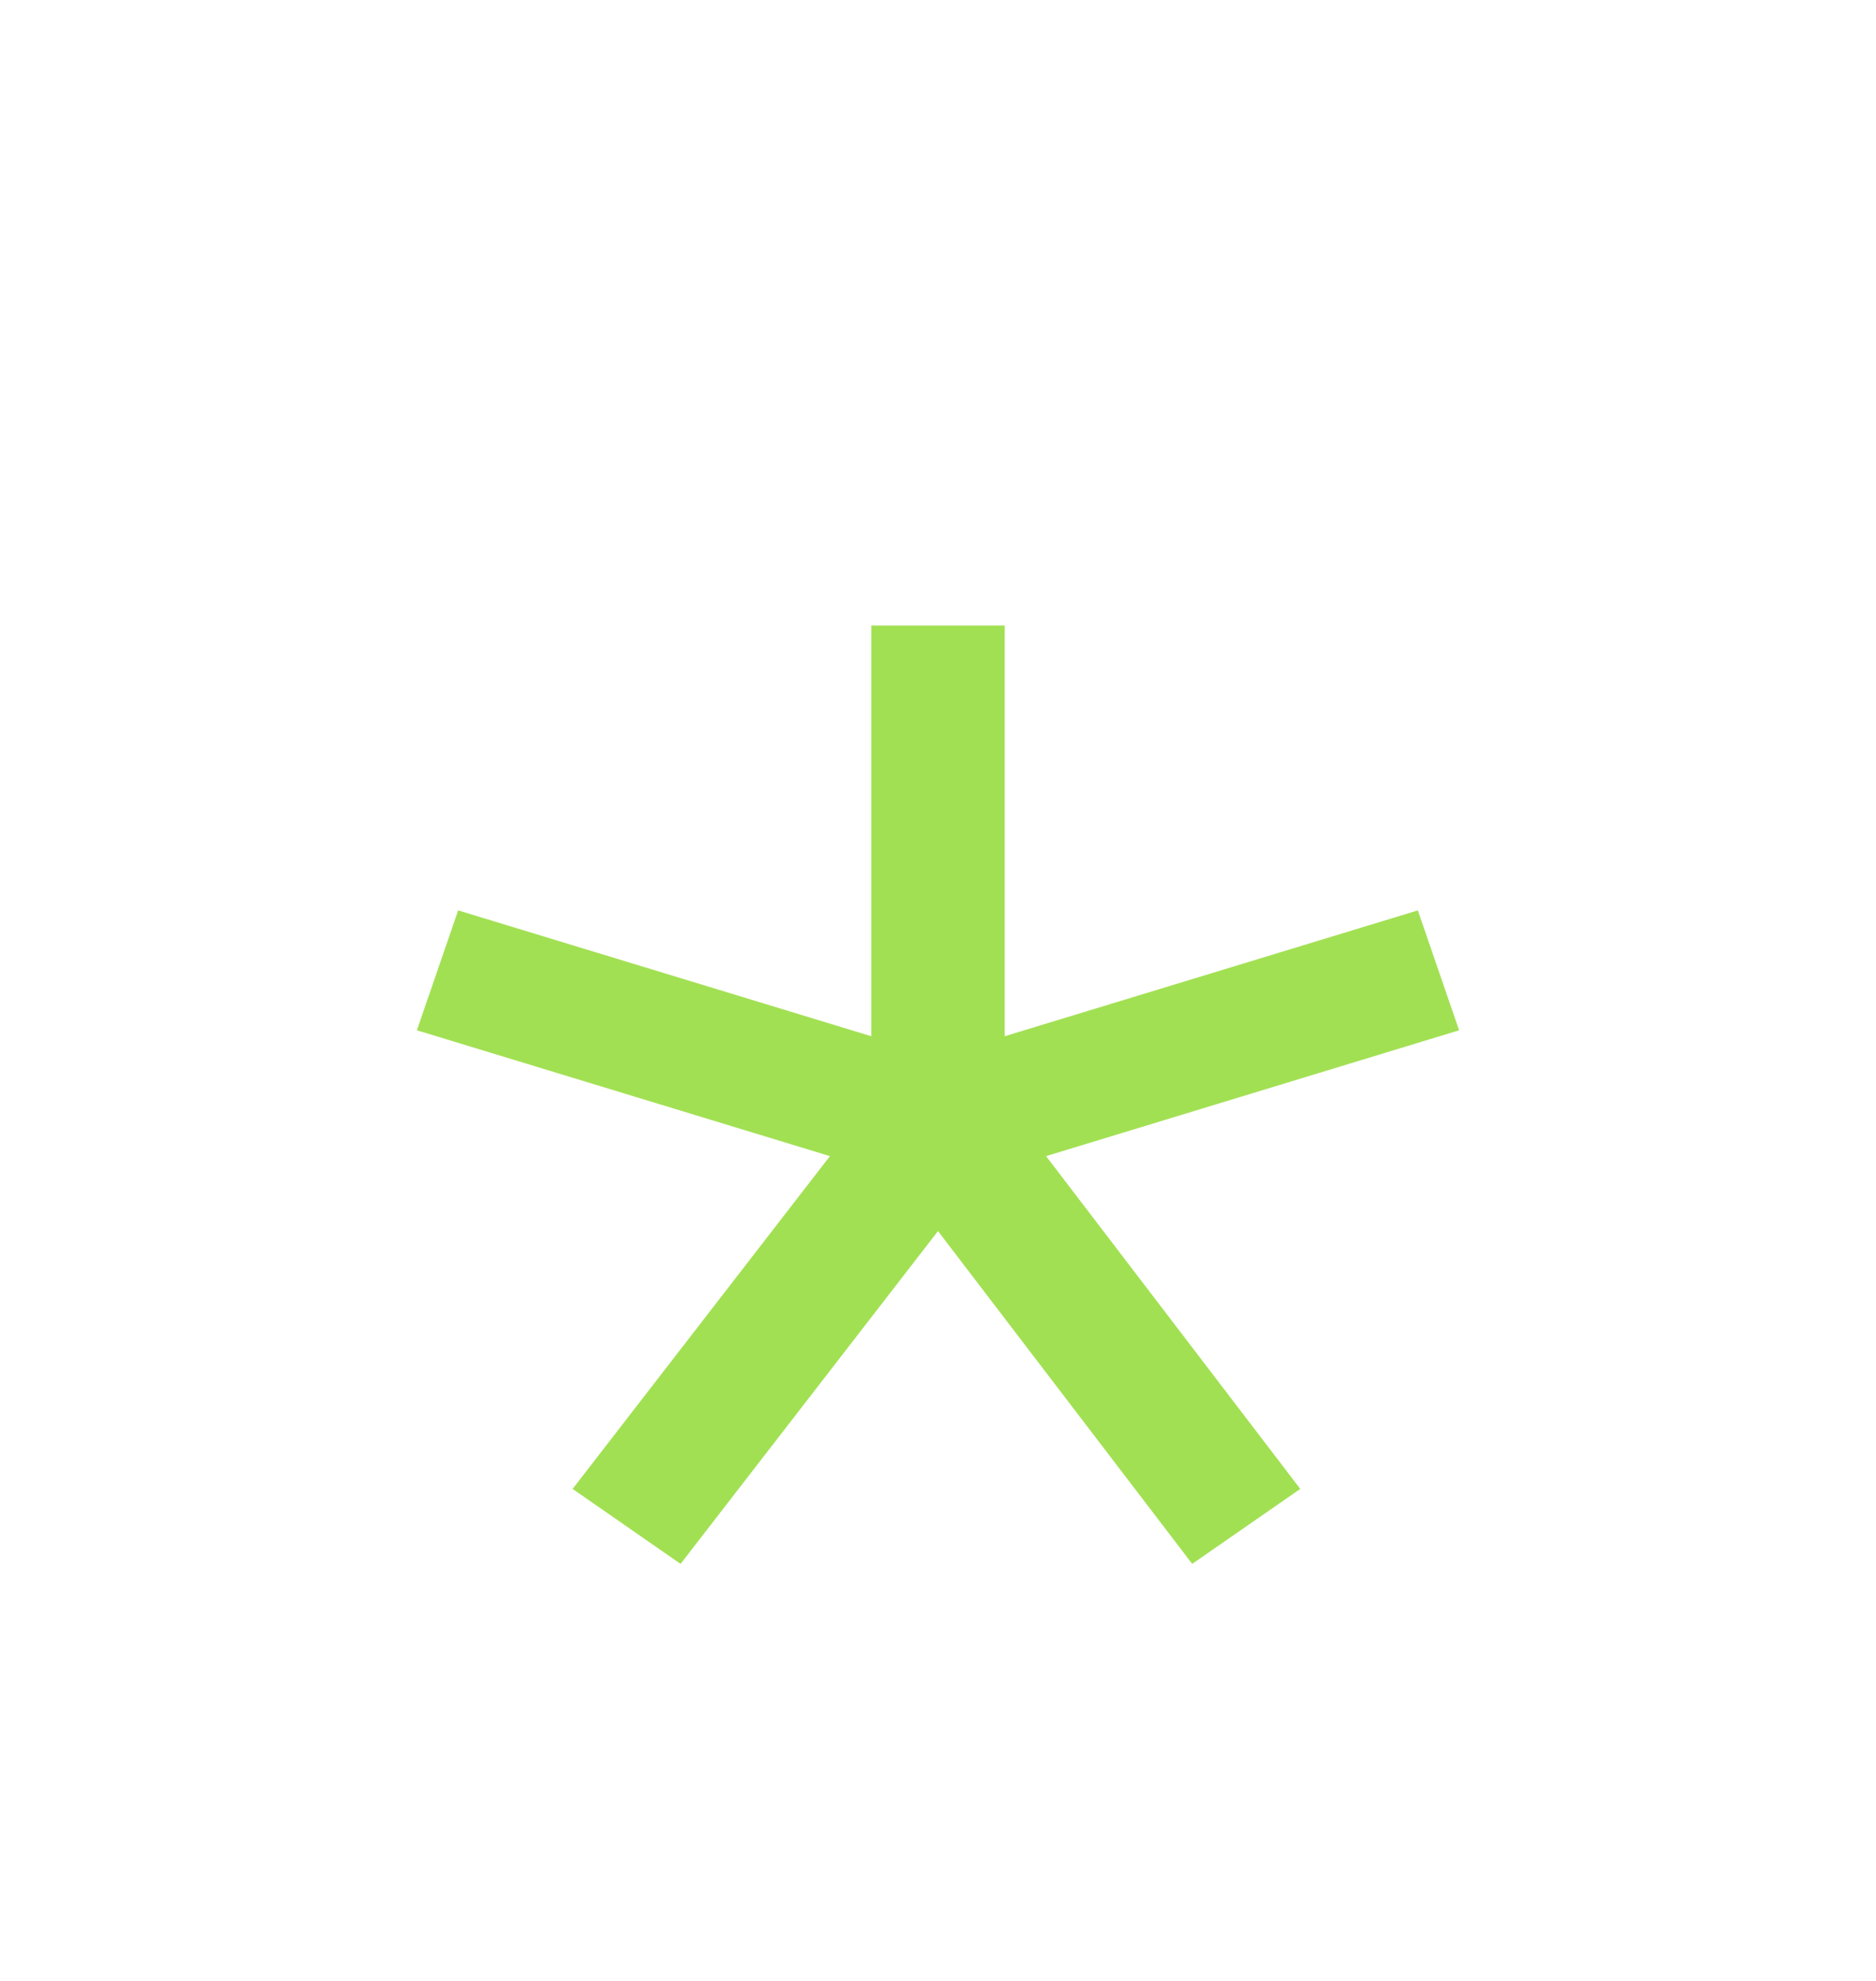 <svg width="18" height="19" viewBox="0 0 18 19" fill="none" xmlns="http://www.w3.org/2000/svg">
<path d="M6.53 15L5.494 14.281L7.963 11.089L4 9.882L4.396 8.732L8.36 9.939V6H9.64V9.939L13.604 8.732L14 9.882L10.037 11.089L12.476 14.281L11.439 15L9 11.808L6.53 15Z" fill="#A2E053"/>
</svg>
